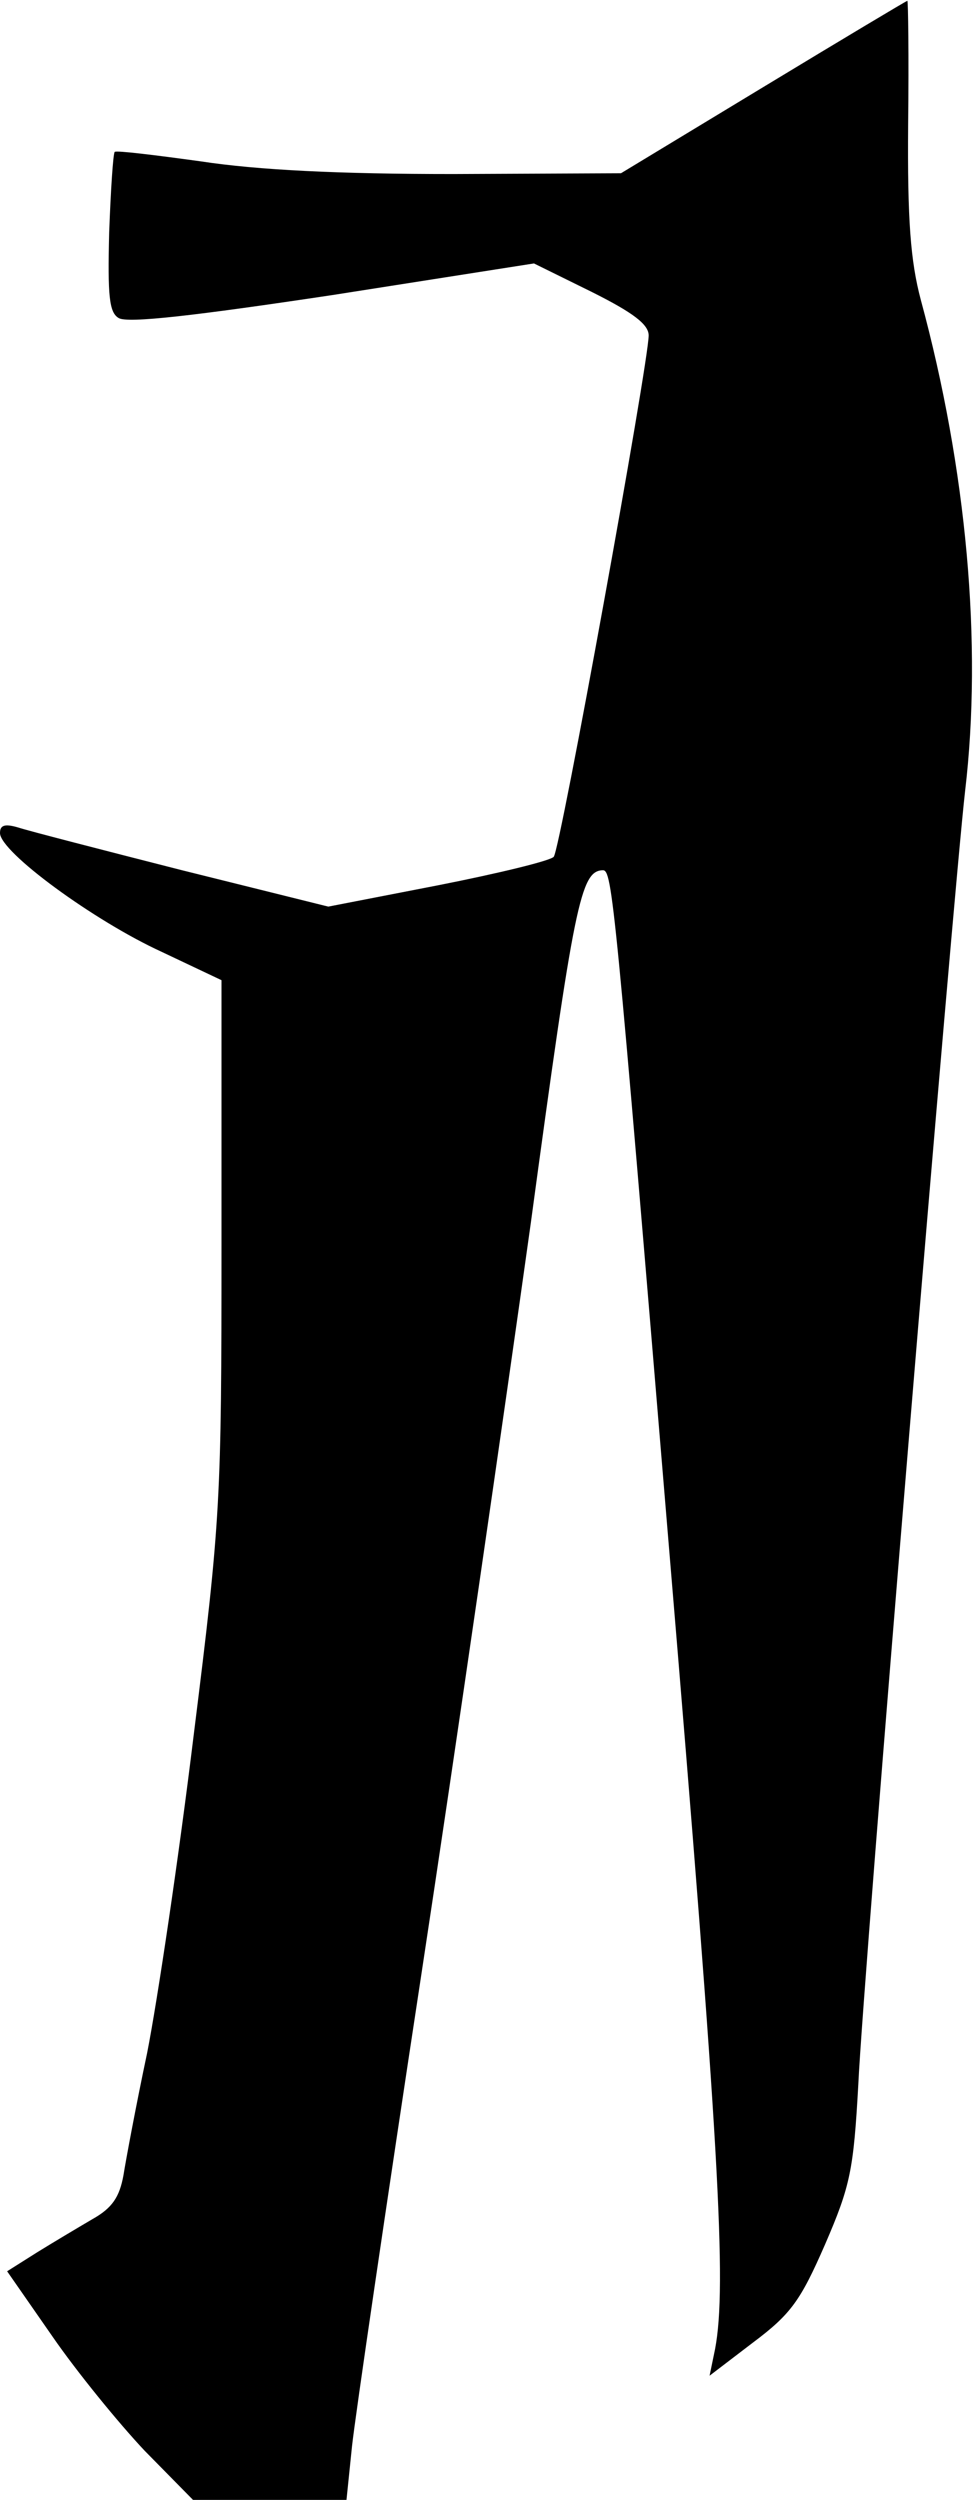 <?xml version="1.0" standalone="no"?>
<!DOCTYPE svg PUBLIC "-//W3C//DTD SVG 20010904//EN"
 "http://www.w3.org/TR/2001/REC-SVG-20010904/DTD/svg10.dtd">
<svg version="1.0" xmlns="http://www.w3.org/2000/svg"
 width="123pt" height="316pt" viewBox="0 0 123 316"
 preserveAspectRatio="xMidYMid meet">
<g transform="translate(0,316) scale(0.1,-0.1)"
fill="#000000" stroke="none">
<path fill="#000000" stroke="none" d="M965 3050 l-180 -109 -212 -1 c-144 0
-247 5 -319 16 -58 8 -107 14 -109 12 -2 -2 -5 -48 -7 -102 -2 -80 0 -101 12
-108 11 -7 97 3 270 29 l255 40 73 -36 c52 -26 72 -41 72 -55 0 -34 -112 -651
-120 -659 -4 -5 -70 -21 -146 -36 l-139 -27 -185 46 c-102 26 -195 50 -207 54
-17 5 -23 3 -23 -7 0 -24 119 -111 204 -150 l76 -36 0 -335 c0 -322 -1 -346
-35 -618 -19 -156 -46 -337 -59 -403 -14 -66 -27 -136 -30 -155 -5 -27 -14
-41 -39 -55 -17 -10 -49 -29 -70 -42 l-38 -24 57 -82 c31 -45 84 -110 117
-145 l61 -62 97 0 97 0 7 68 c4 37 43 303 87 592 44 289 106 718 139 954 55
406 63 445 91 446 12 0 15 -31 84 -860 63 -752 73 -929 58 -1009 l-7 -34 55
42 c48 36 60 53 91 124 32 74 36 94 42 202 6 135 120 1504 135 1635 22 186 2
407 -56 621 -13 49 -17 101 -16 222 1 86 0 157 -1 156 -1 0 -83 -49 -182 -109z"/>
</g>
</svg>
